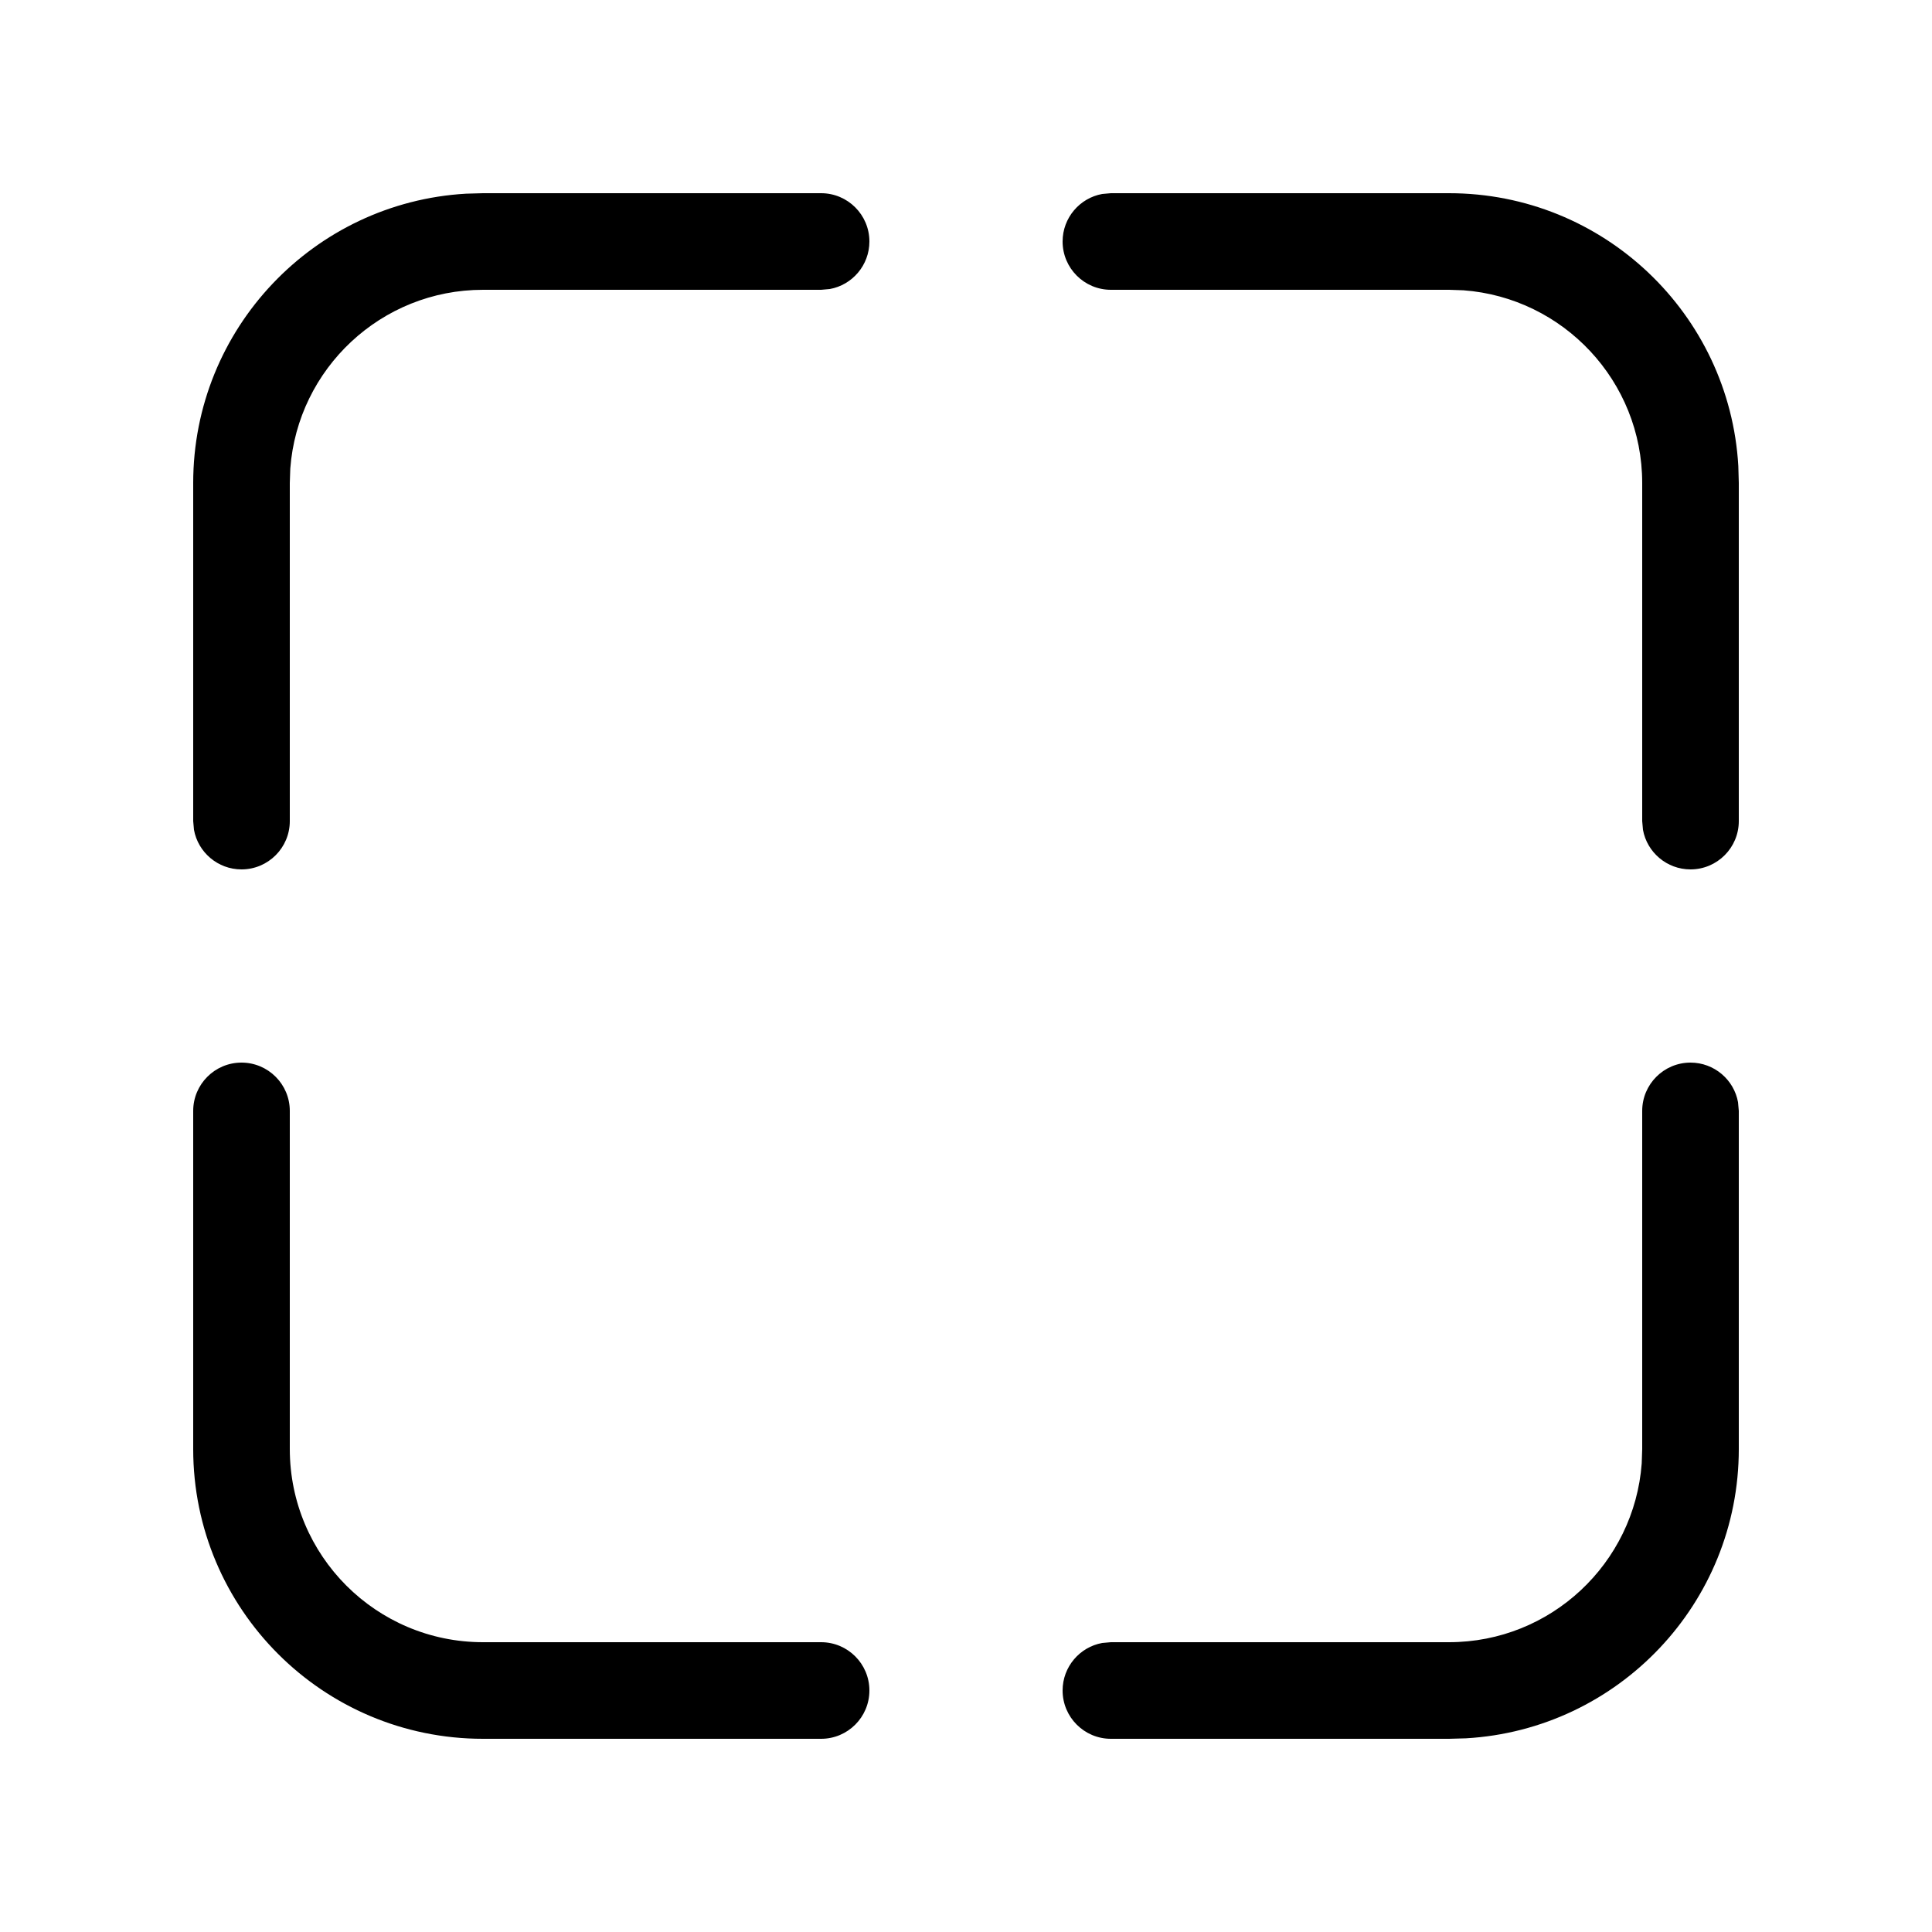<svg viewBox="0 0 20 20" version="1.1" xmlns="http://www.w3.org/2000/svg" xmlns:xlink="http://www.w3.org/1999/xlink">
  <g stroke="none" stroke-width="1" fill="none" fill-rule="evenodd">
    <g fill="currentColor" fill-rule="nonzero">
      <path d="M2.5,11 C2.776,11 3,11.224 3,11.5 L3,15 C3,16.105 3.895,17 5,17 L8.5,17 C8.776,17 9,17.224 9,17.5 C9,17.776 8.776,18 8.5,18 L5,18 C3.343,18 2,16.657 2,15 L2,11.5 C2,11.224 2.224,11 2.5,11 Z M17.5,11 C17.745,11 17.95,11.177 17.992,11.41 L18,11.5 L18,15 C18,16.598 16.751,17.904 15.176,17.995 L15,18 L11.5,18 C11.224,18 11,17.776 11,17.5 C11,17.255 11.177,17.05 11.41,17.008 L11.5,17 L15,17 C16.054,17 16.918,16.184 16.995,15.149 L17,15 L17,11.5 C17,11.224 17.224,11 17.5,11 Z M8.5,2 C8.776,2 9,2.224 9,2.5 C9,2.745 8.823,2.95 8.59,2.992 L8.5,3 L5,3 C3.946,3 3.082,3.816 3.005,4.851 L3,5 L3,8.5 C3,8.776 2.776,9 2.5,9 C2.255,9 2.05,8.823 2.008,8.59 L2,8.5 L2,5 C2,3.402 3.249,2.096 4.824,2.005 L5,2 L8.5,2 Z M15,2 C16.598,2 17.904,3.249 17.995,4.824 L18,5 L18,8.5 C18,8.776 17.776,9 17.5,9 C17.255,9 17.05,8.823 17.008,8.59 L17,8.5 L17,5 C17,3.946 16.184,3.082 15.149,3.005 L15,3 L11.5,3 C11.224,3 11,2.776 11,2.5 C11,2.255 11.177,2.05 11.41,2.008 L11.5,2 L15,2 Z"></path>
    </g>
  </g>
</svg>
